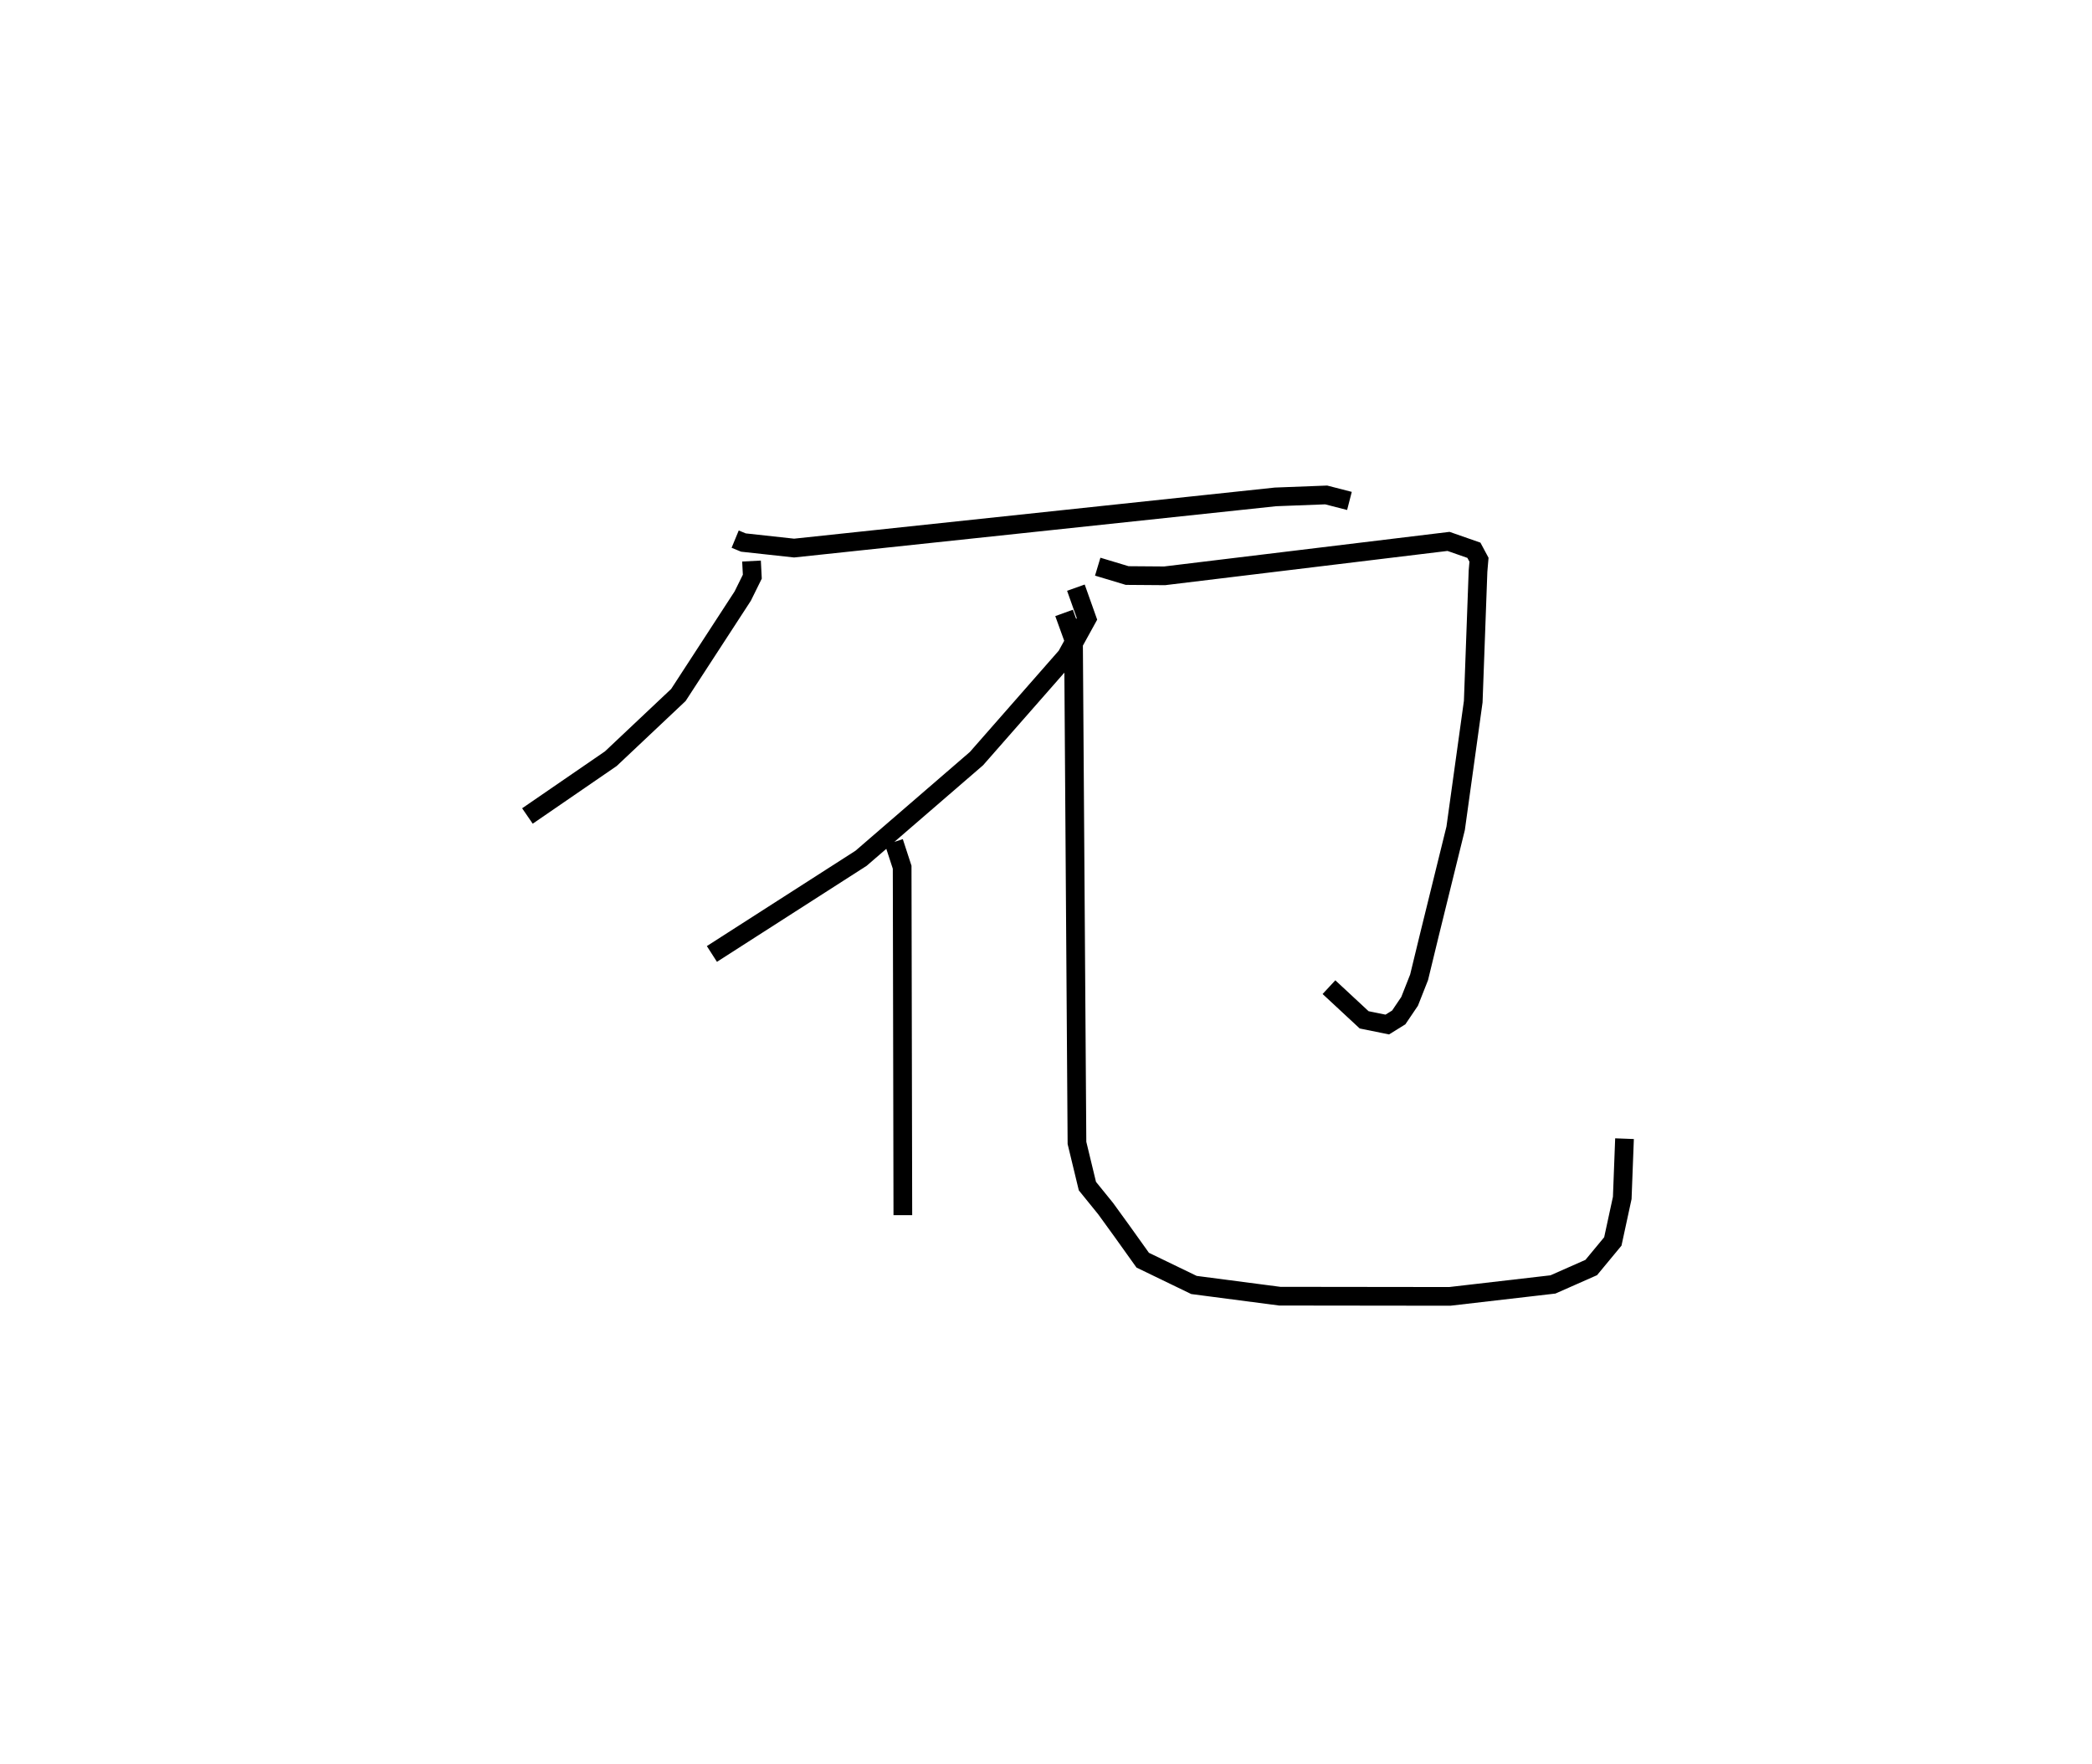 <?xml version="1.0" encoding="utf-8" ?>
<svg baseProfile="full" height="94.331" version="1.1" width="111.878" xmlns="http://www.w3.org/2000/svg" xmlns:ev="http://www.w3.org/2001/xml-events" xmlns:xlink="http://www.w3.org/1999/xlink"><defs /><rect fill="white" height="94.331" width="111.878" x="0" y="0" /><path d="M25,25 m0.0,0.0 m14.316,3.832 l0.441,0.182 2.71,0.296 l25.744,-2.737 2.712,-0.104 l1.244,0.32 m-31.977,3.215 l0.043,0.835 -0.512,1.037 l-3.442,5.291 -3.612,3.406 l-4.461,3.065 m29.332,-12.211 l0.592,1.667 -1.099,1.994 l-4.81,5.481 -6.173,5.331 l-7.976,5.116 m9.734,-5.986 l0.44,1.348 0.037,18.607 m10.422,-34.68 l1.575,0.474 2.002,0.015 l15.184,-1.841 1.357,0.474 l0.272,0.507 -0.052,0.61 l-0.256,6.978 -0.94,6.773 l-1.405,5.701 -0.551,2.27 l-0.506,1.283 -0.582,0.861 l-0.613,0.38 -1.237,-0.251 l-1.882,-1.748 m-14.166,-20.013 l0.504,1.392 0.186,26.951 l0.558,2.31 0.975,1.203 l0.859,1.185 1.124,1.573 l2.741,1.326 4.585,0.599 l9.093,0.011 5.52,-0.639 l2.048,-0.905 1.154,-1.394 l0.504,-2.328 0.121,-3.168 " fill="none" stroke="black" stroke-width="1" /></svg>